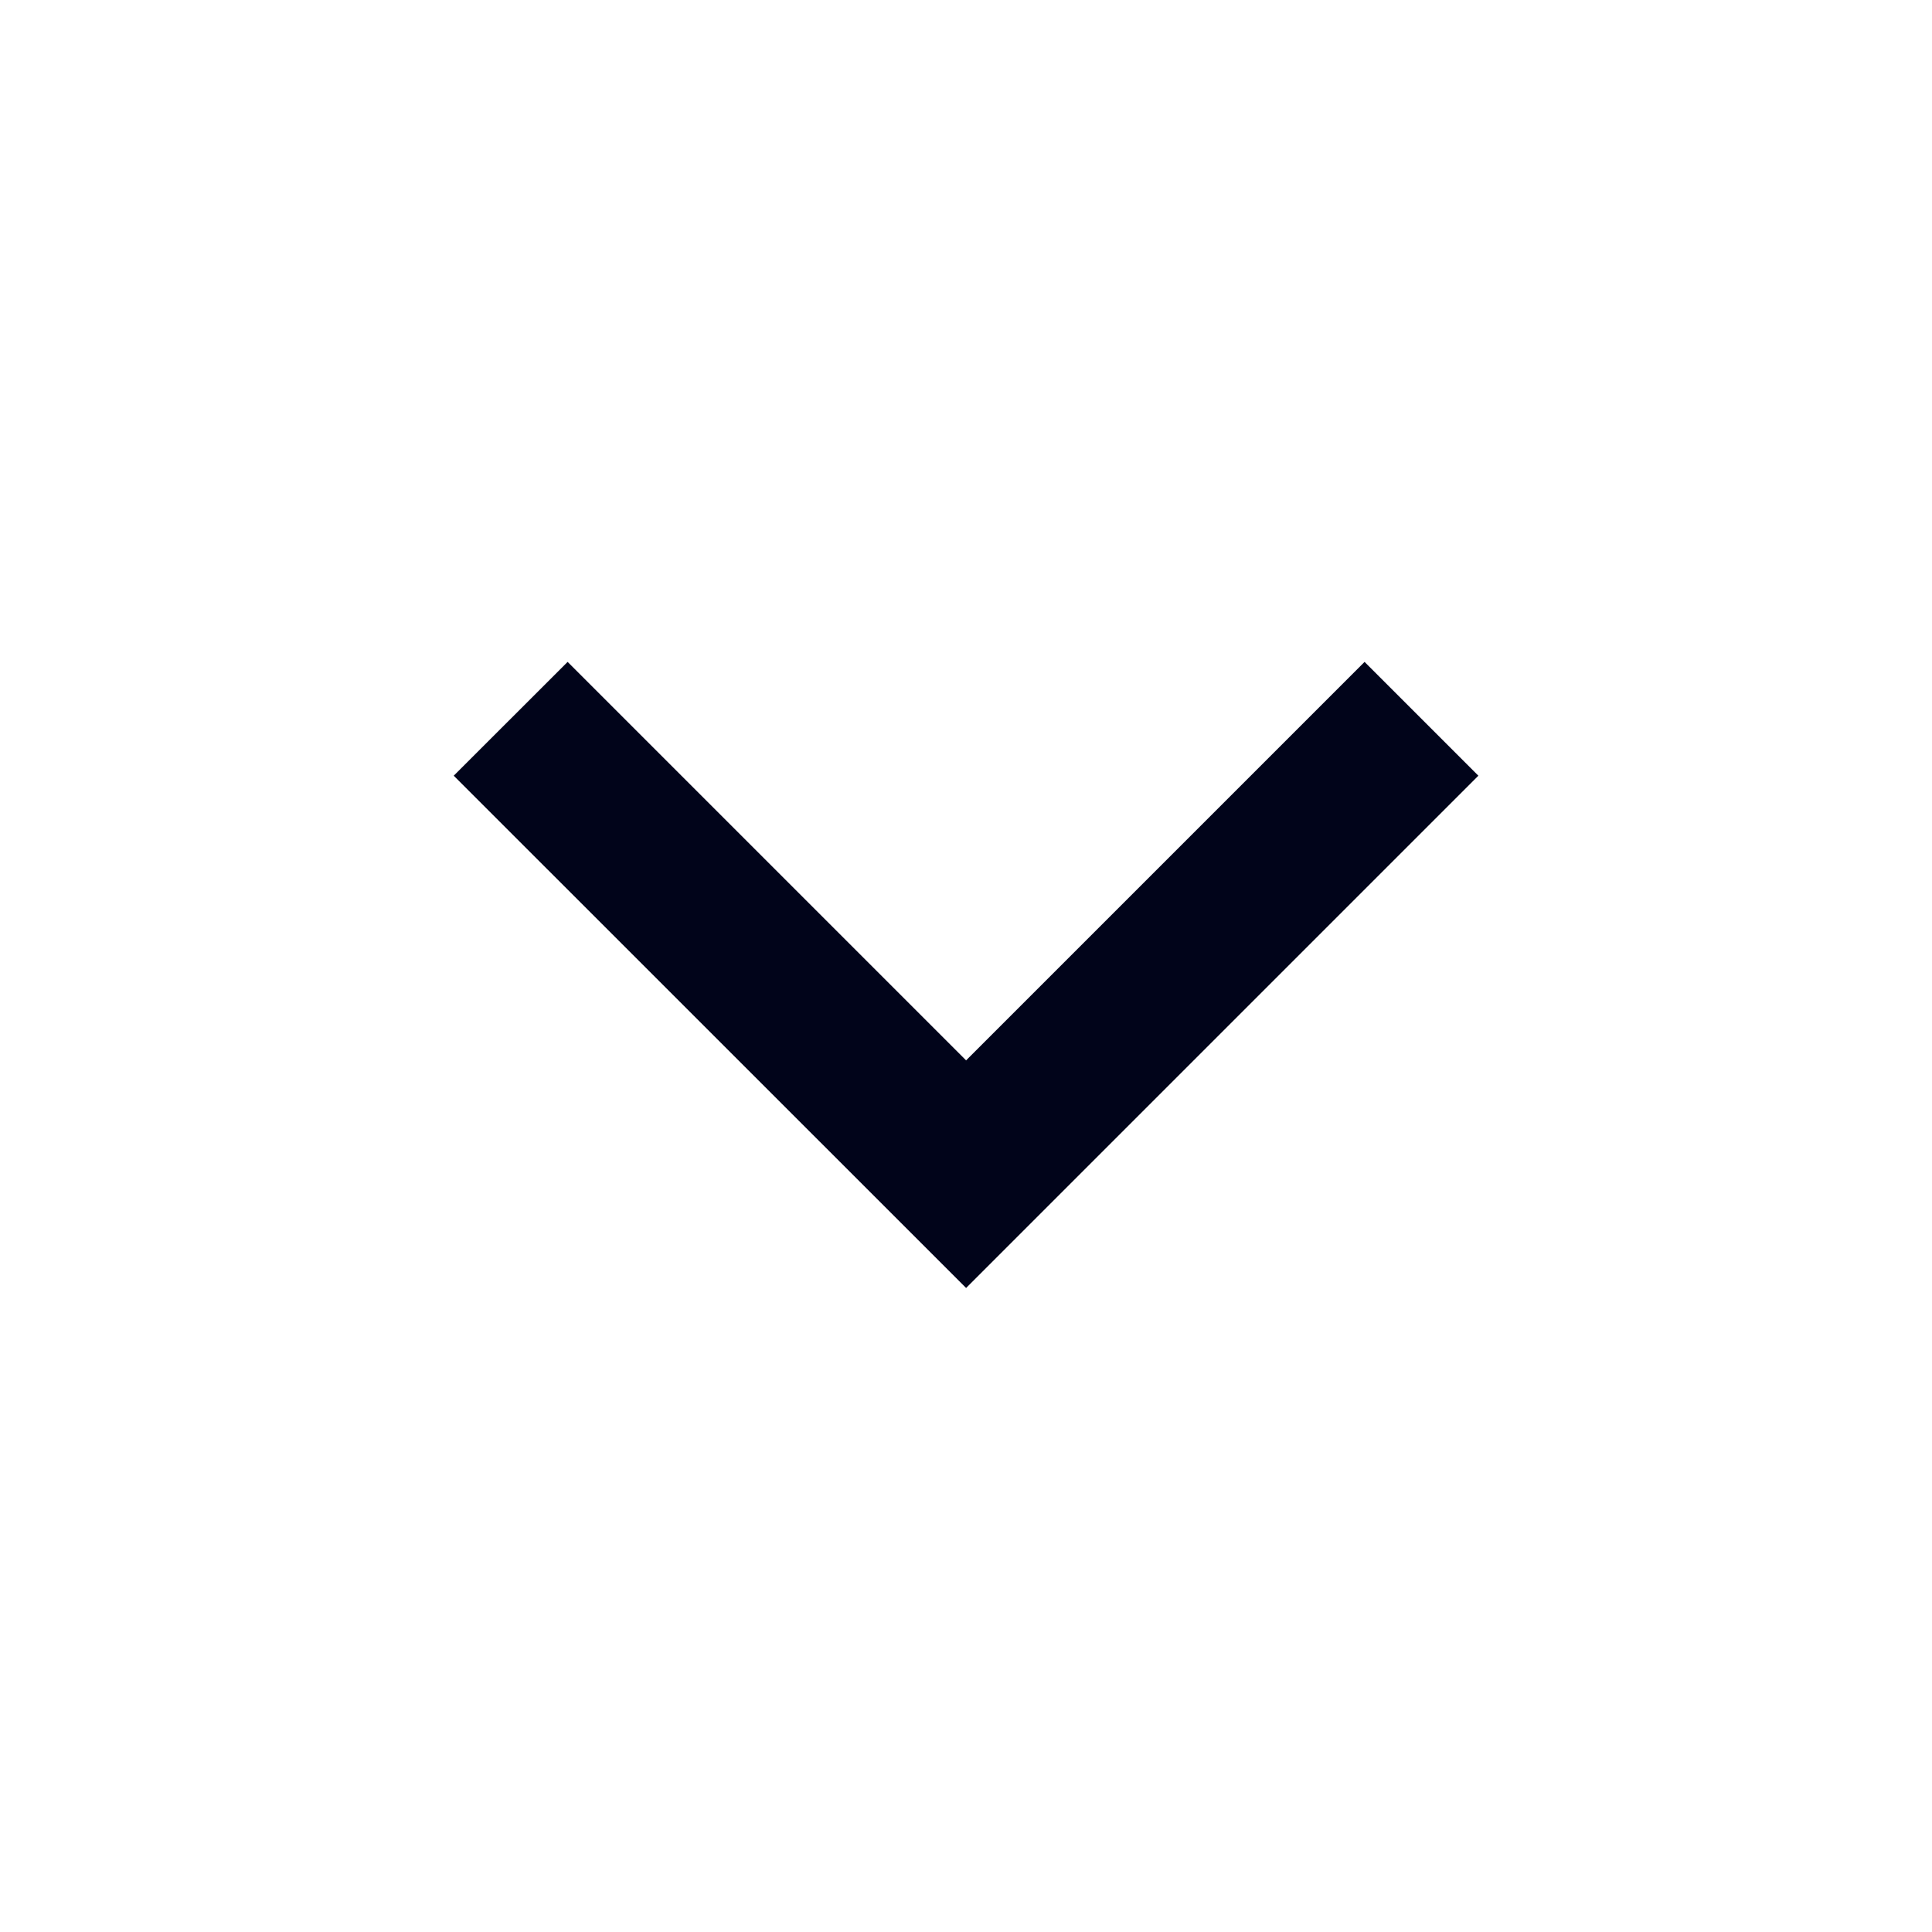 <svg width="20" height="20" viewBox="0 0 20 20" fill="none" xmlns="http://www.w3.org/2000/svg">
<g clip-path="url(#clip0_3_15845)">
<path d="M10.001 10.977L14.126 6.852L15.304 8.03L10.001 13.333L4.697 8.03L5.876 6.852L10.001 10.977Z" fill="#01041A"/>
</g>
<defs>
<clipPath id="clip0_3_15845">
<rect width="20" height="20" fill="white"/>
</clipPath>
</defs>
</svg>
